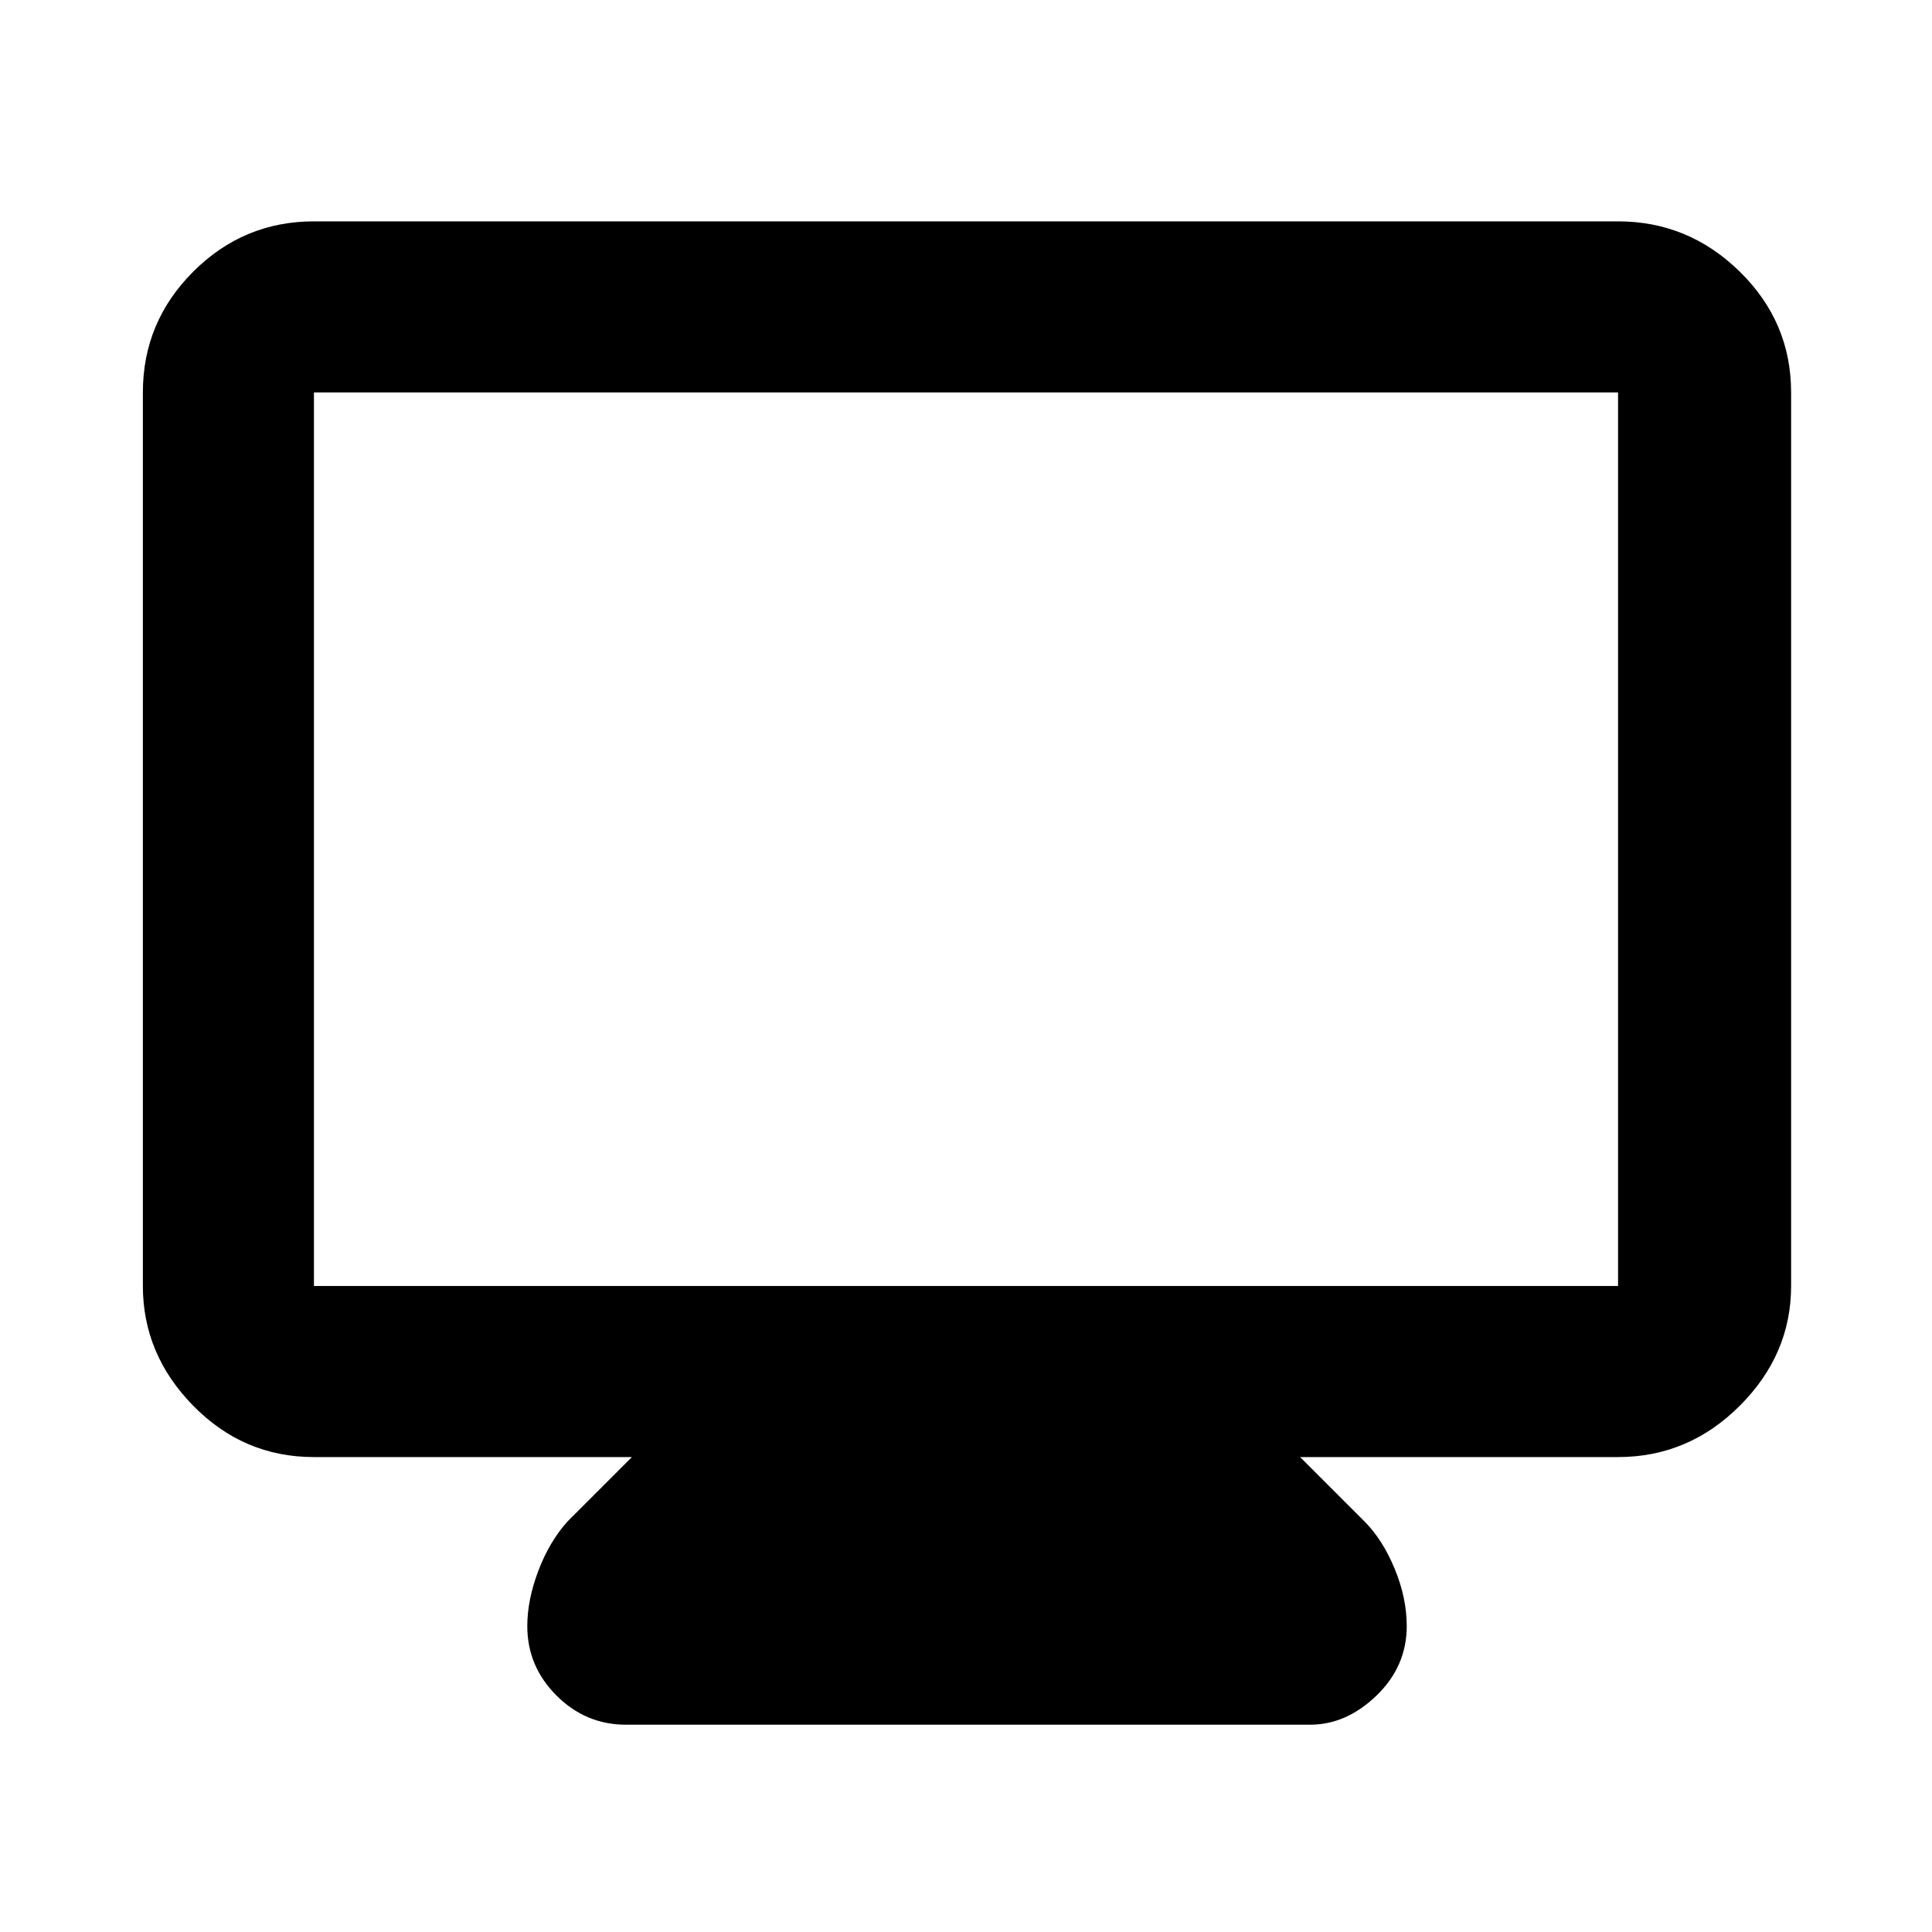 <svg xmlns="http://www.w3.org/2000/svg" height="40" width="40"><path d="M12.958 35.708q-.833 0-1.437-.604-.604-.604-.604-1.437 0-.542.229-1.146.229-.604.604-1.021l1.333-1.333H6.5q-1.458 0-2.5-1.063-1.042-1.062-1.042-2.479v-18.5q0-1.458 1.042-2.5t2.5-1.042h27q1.458 0 2.521 1.042 1.062 1.042 1.062 2.5v18.5q0 1.417-1.062 2.479-1.063 1.063-2.521 1.063h-6.583L28.25 31.5q.375.375.625.979t.25 1.188q0 .833-.625 1.437-.625.604-1.375.604ZM6.5 26.625h27v-18.5h-27v18.5Zm0 0v-18.5 18.5Z"/></svg>